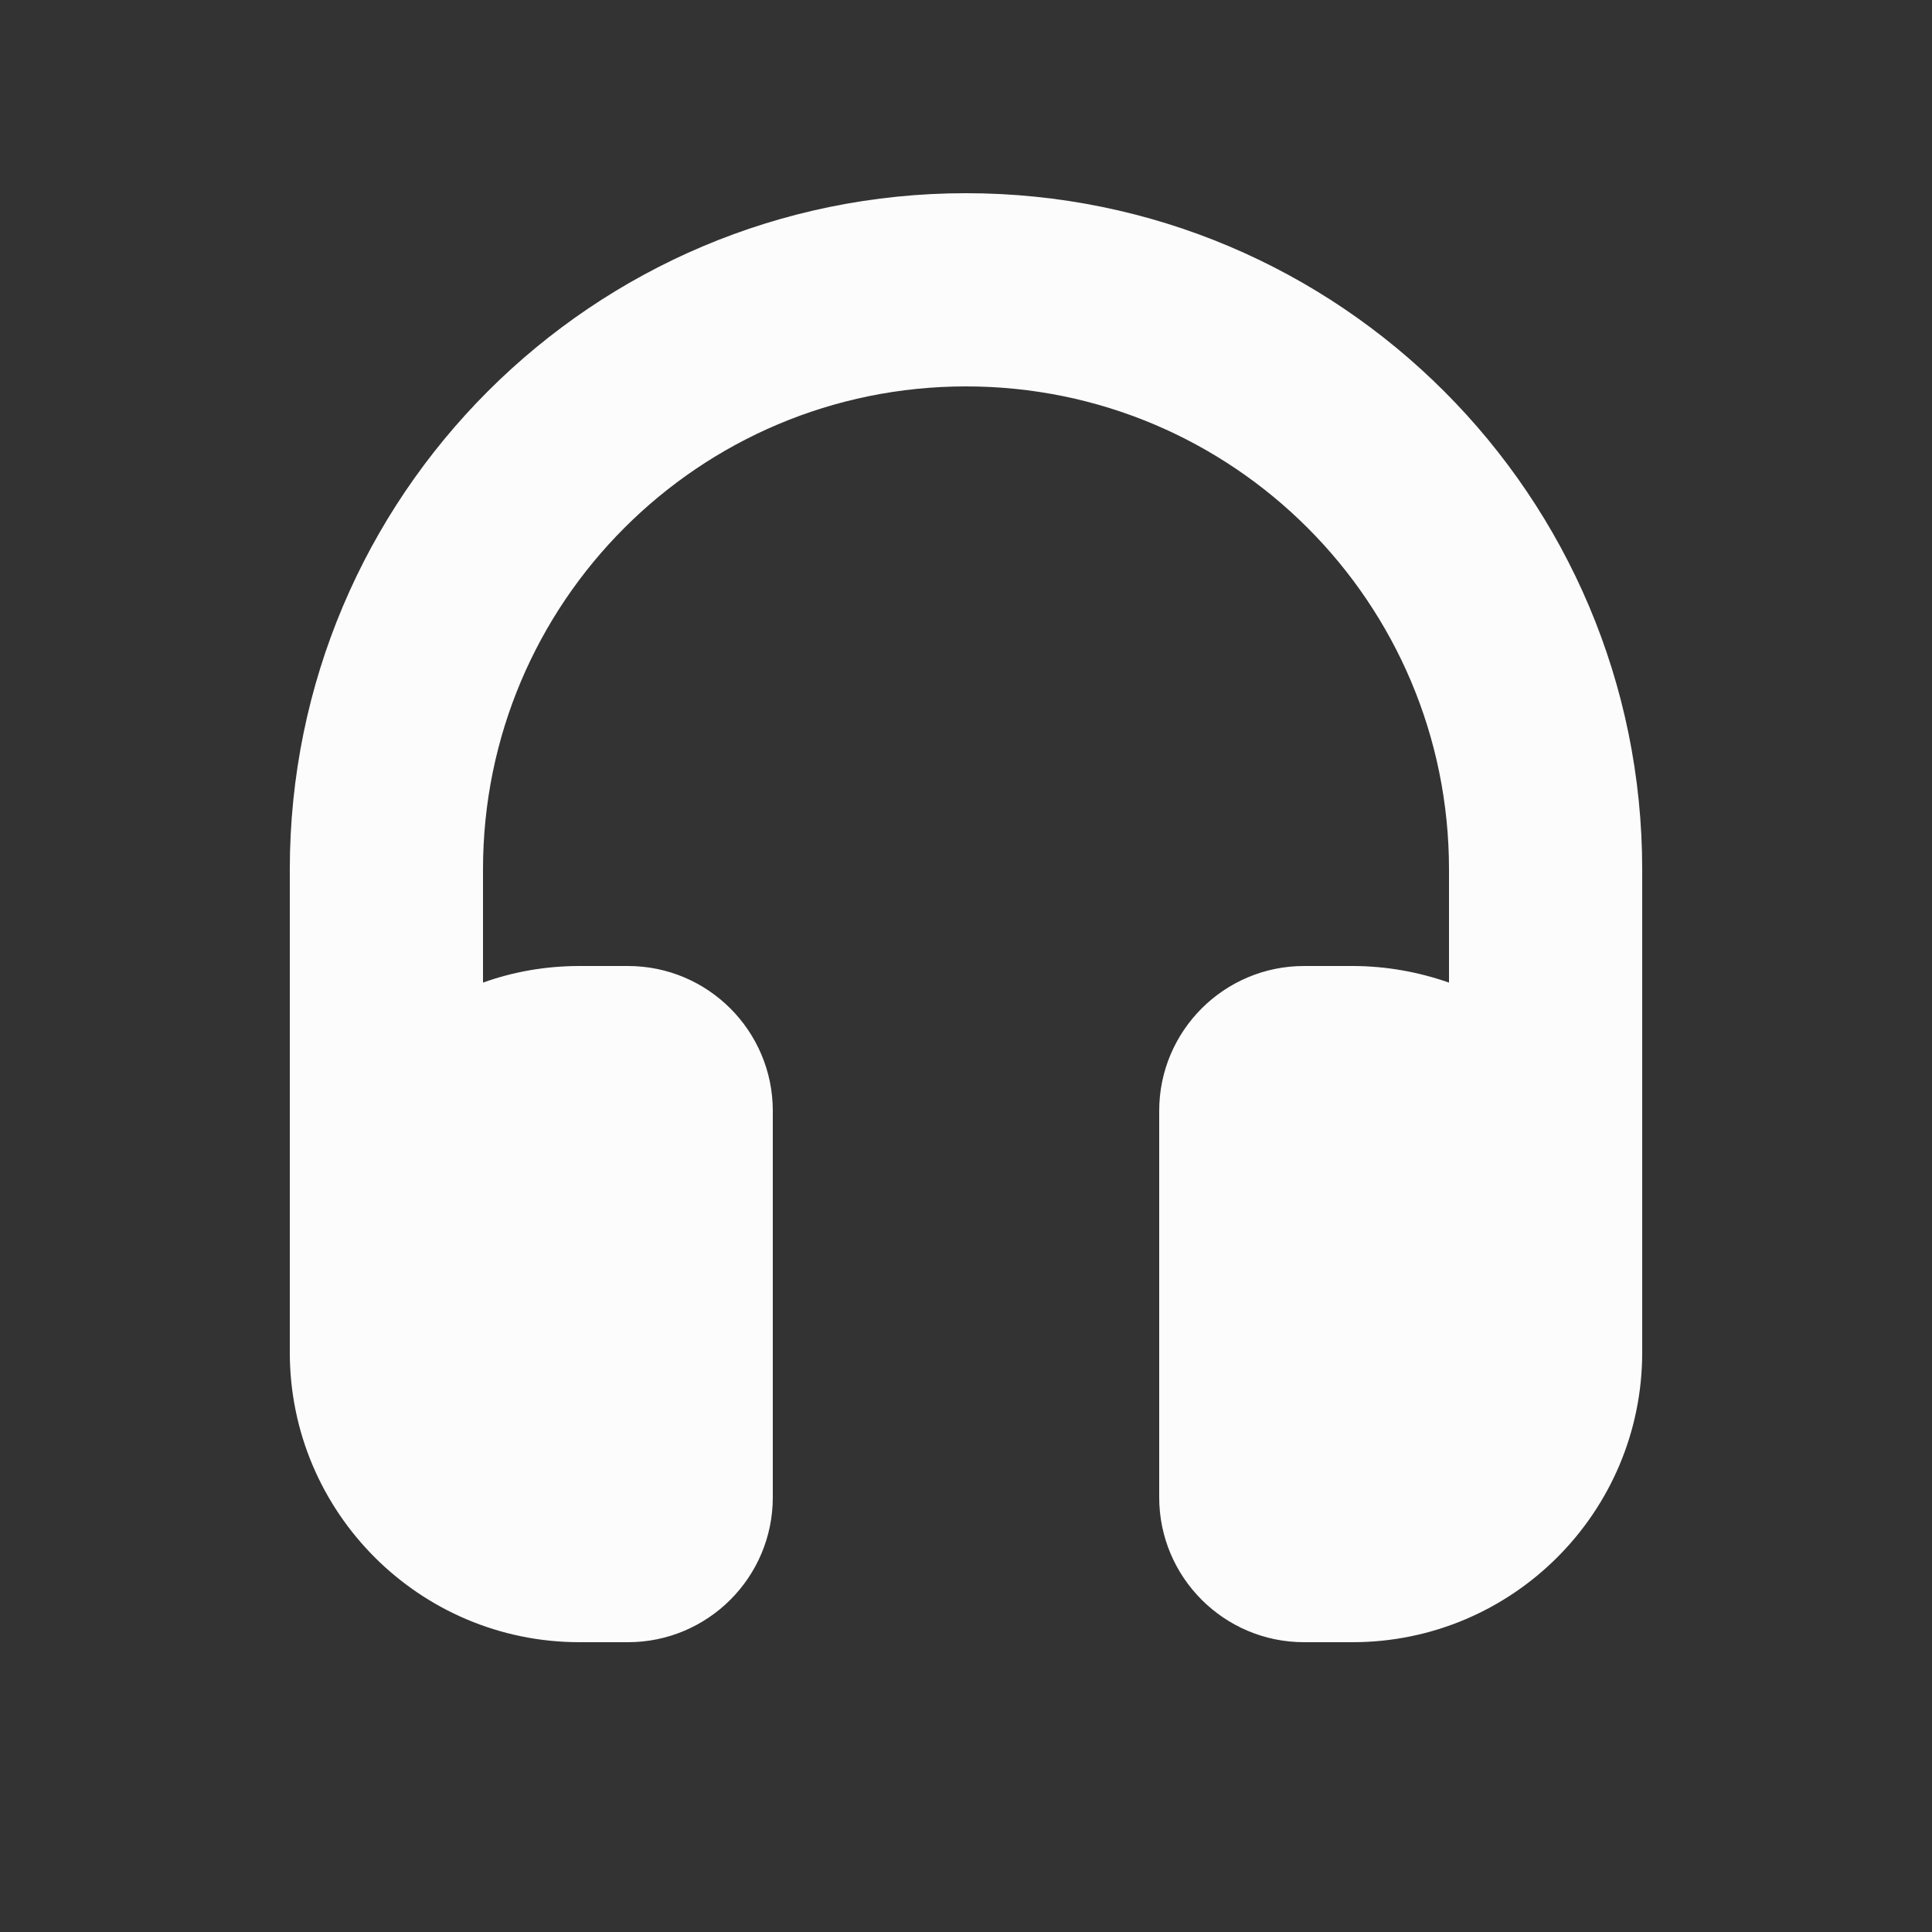 <svg width="56" height="56" viewBox="0 0 640 640" fill="none" xmlns="http://www.w3.org/2000/svg"><rect x="0" y="0" width="640" height="640" fill="#333333" stroke="none"/><path d="M160 288C160 199.6 231.6 128 320 128C408.4 128 480 199.6 480 288L480 325.5C470 322 459.2 320 448 320L432 320C405.5 320 384 341.5 384 368L384 496C384 522.5 405.5 544 432 544L448 544C501 544 544 501 544 448L544 288C544 164.3 443.7 64 320 64C196.3 64 96 164.3 96 288L96 448C96 501 139 544 192 544L208 544C234.5 544 256 522.5 256 496L256 368C256 341.5 234.5 320 208 320L192 320C180.8 320 170 321.9 160 325.5L160 288z" fill="#FCFCFC"/></svg>